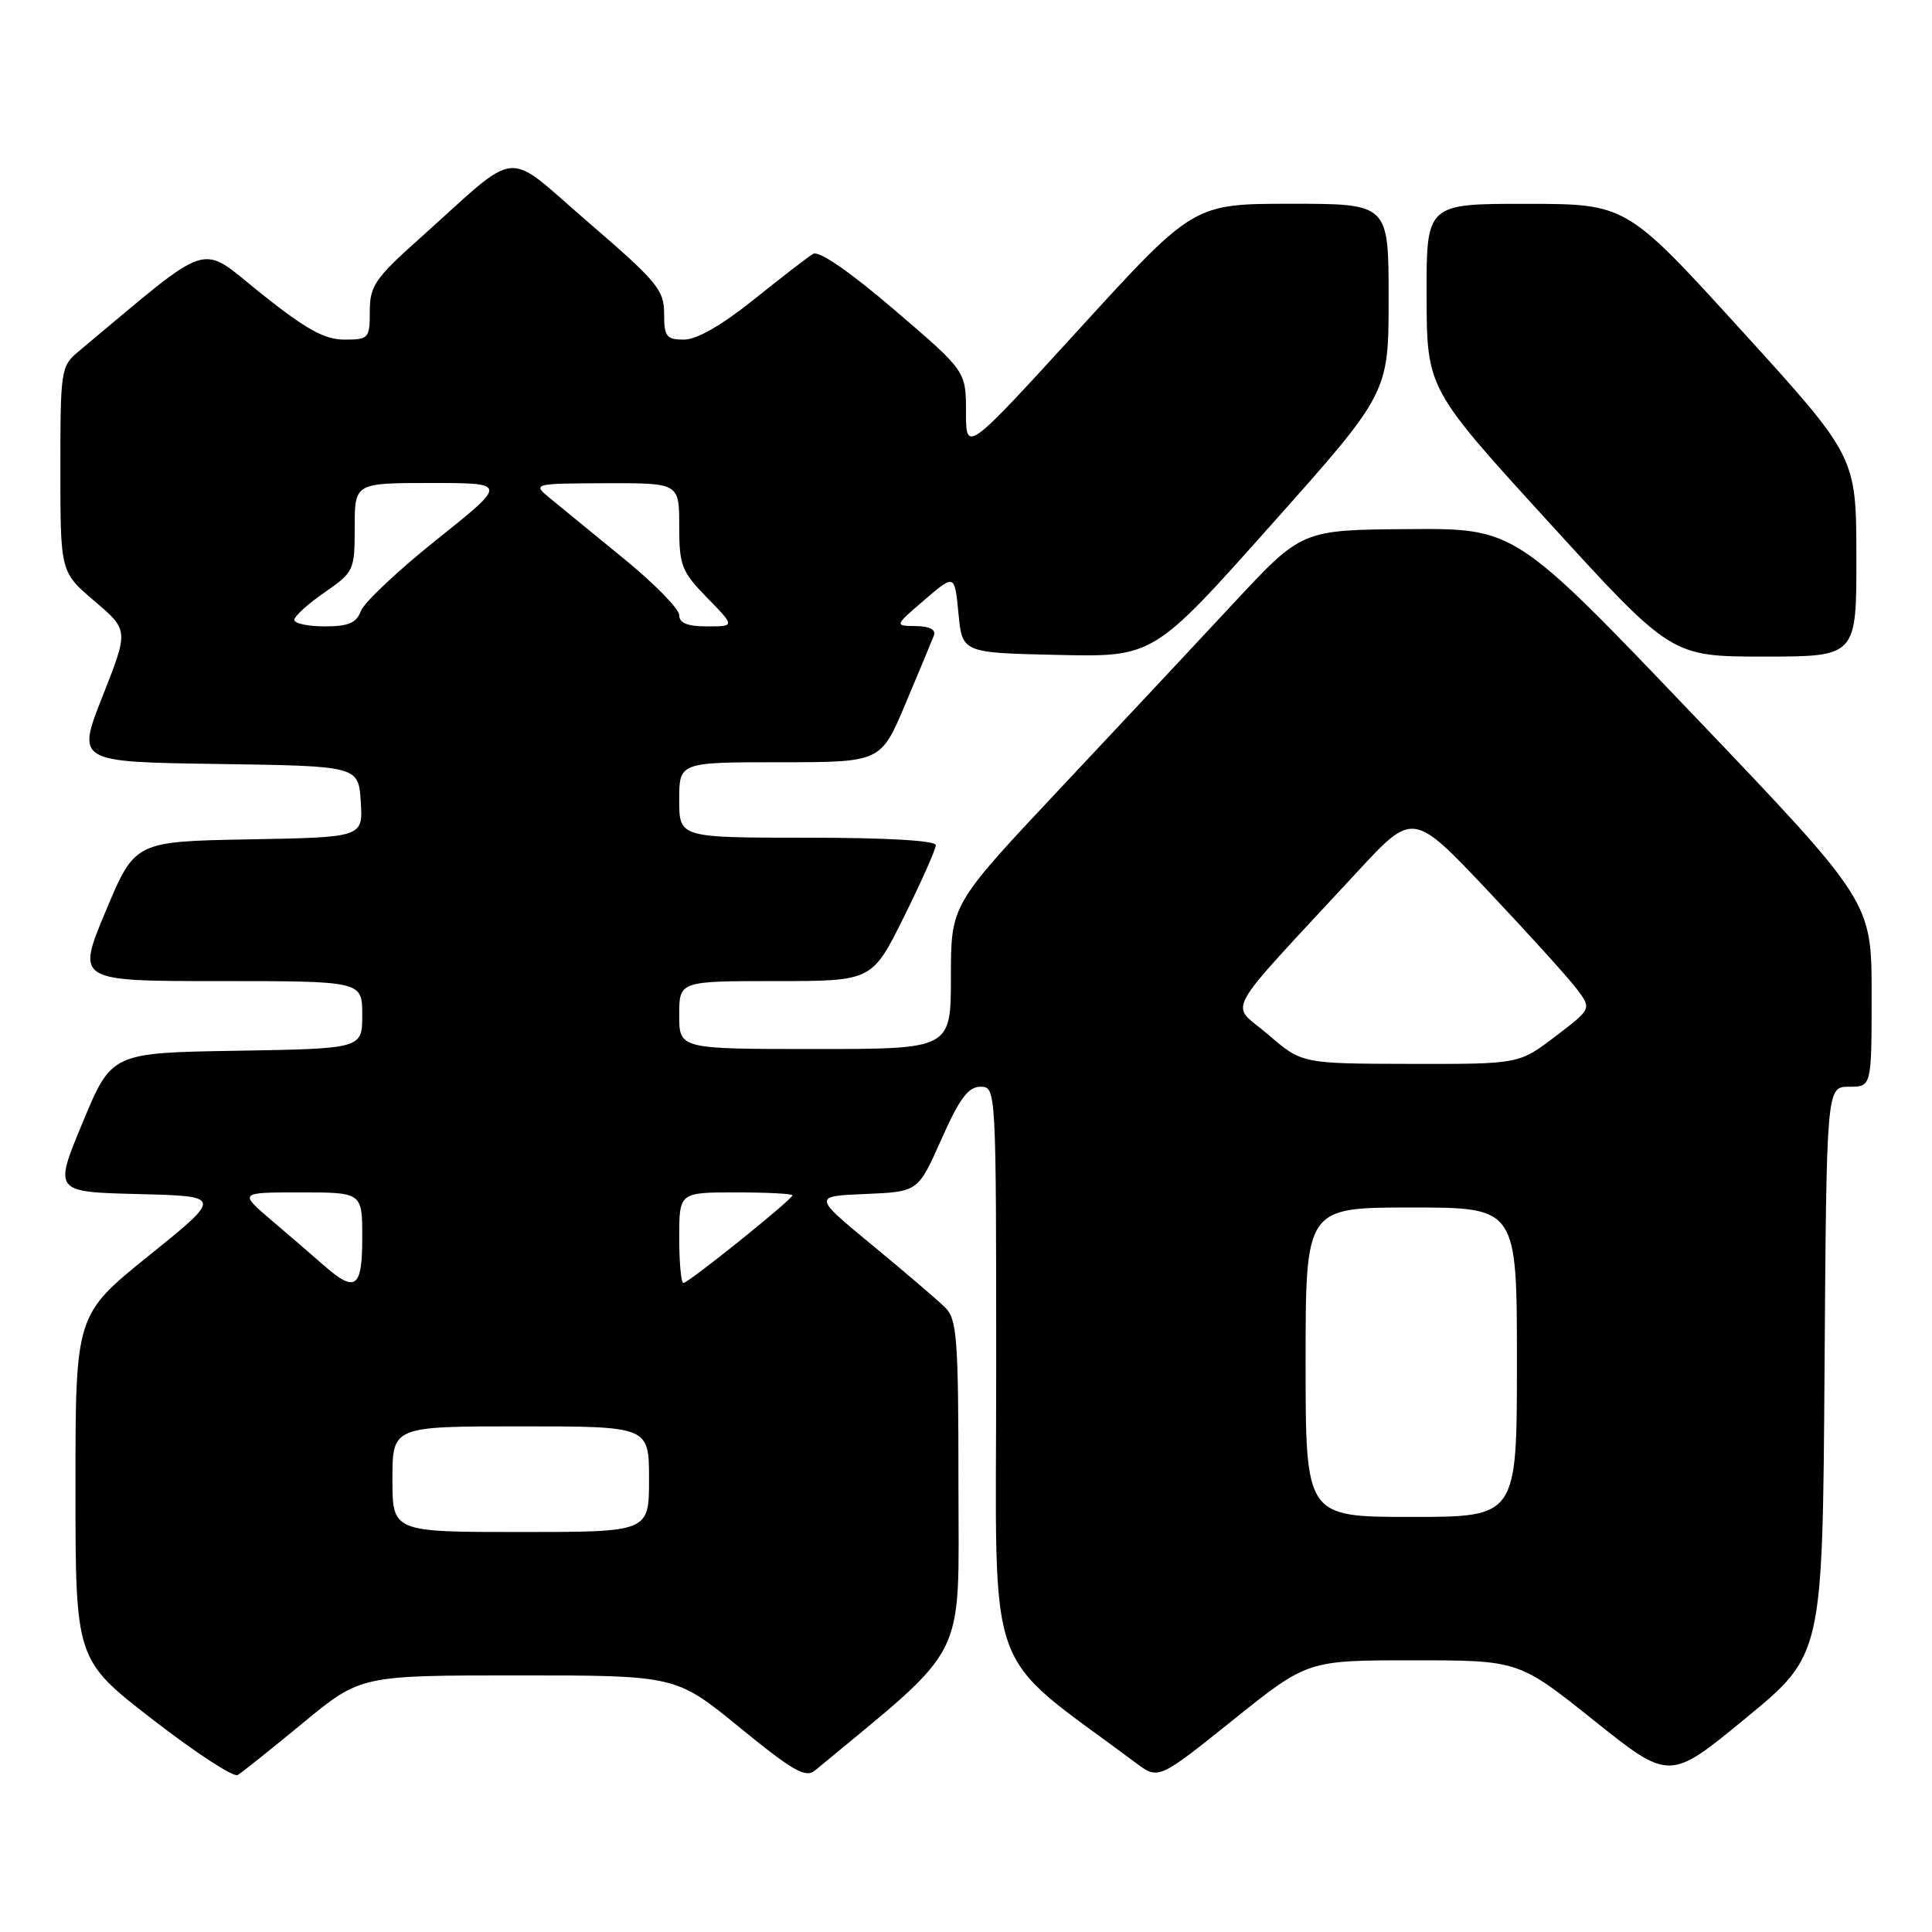 <?xml version="1.0" encoding="UTF-8" standalone="no"?>
<!DOCTYPE svg PUBLIC "-//W3C//DTD SVG 1.1//EN" "http://www.w3.org/Graphics/SVG/1.1/DTD/svg11.dtd" >
<svg xmlns="http://www.w3.org/2000/svg" xmlns:xlink="http://www.w3.org/1999/xlink" version="1.1" viewBox="0 0 256 256">
 <g >
 <path fill="currentColor"
d=" M 40.14 228.30 C 47.78 222.00 47.78 222.00 68.67 222.00 C 89.57 222.00 89.57 222.00 98.03 228.92 C 105.10 234.69 106.75 235.63 108.00 234.59 C 128.52 217.58 127.00 220.60 127.00 196.82 C 127.00 177.30 126.81 174.82 125.24 173.25 C 124.27 172.29 119.92 168.57 115.59 165.00 C 107.71 158.50 107.71 158.50 114.68 158.21 C 121.65 157.92 121.65 157.92 124.74 150.96 C 127.14 145.56 128.30 144.00 129.92 144.00 C 131.99 144.00 132.00 144.17 132.00 181.88 C 132.00 223.61 130.13 218.38 150.50 233.59 C 153.50 235.83 153.50 235.83 163.37 227.92 C 173.24 220.00 173.24 220.00 187.24 220.00 C 201.23 220.00 201.23 220.00 211.23 227.99 C 221.23 235.98 221.23 235.98 231.36 227.63 C 241.50 219.29 241.50 219.29 241.76 181.64 C 242.02 144.00 242.02 144.00 245.01 144.00 C 248.00 144.00 248.00 144.00 248.00 131.74 C 248.00 119.48 248.00 119.48 224.38 94.74 C 200.75 70.00 200.75 70.00 186.63 70.11 C 172.50 70.21 172.50 70.21 163.50 79.88 C 158.55 85.20 148.09 96.38 140.25 104.72 C 126.00 119.89 126.00 119.89 126.00 129.44 C 126.00 139.00 126.00 139.00 108.00 139.00 C 90.00 139.00 90.00 139.00 90.00 134.50 C 90.00 130.00 90.00 130.00 102.78 130.00 C 115.55 130.00 115.55 130.00 119.78 121.49 C 122.10 116.80 124.00 112.53 124.00 111.99 C 124.00 111.38 117.50 111.00 107.00 111.00 C 90.00 111.00 90.00 111.00 90.00 106.00 C 90.00 101.00 90.00 101.00 103.36 101.00 C 116.72 101.00 116.72 101.00 119.98 93.25 C 121.78 88.99 123.46 84.94 123.73 84.25 C 124.05 83.43 123.23 82.99 121.36 82.96 C 118.50 82.92 118.50 82.92 122.50 79.49 C 126.50 76.06 126.50 76.06 127.00 81.28 C 127.50 86.50 127.50 86.50 140.17 86.78 C 152.84 87.06 152.84 87.06 168.42 69.57 C 184.00 52.09 184.00 52.09 184.00 39.54 C 184.00 27.00 184.00 27.00 171.08 27.00 C 158.16 27.00 158.16 27.00 143.08 43.51 C 128.00 60.02 128.00 60.02 128.00 54.60 C 128.00 49.18 128.00 49.18 118.49 41.04 C 112.54 35.95 108.51 33.18 107.74 33.64 C 107.06 34.04 103.53 36.77 99.89 39.69 C 95.65 43.09 92.33 45.00 90.64 45.00 C 88.30 45.00 88.00 44.61 88.00 41.55 C 88.00 38.43 87.07 37.30 77.98 29.48 C 66.57 19.66 69.24 19.40 55.55 31.65 C 49.69 36.88 49.00 37.90 49.00 41.25 C 49.00 44.84 48.86 45.00 45.63 45.00 C 43.00 45.00 40.57 43.65 34.61 38.90 C 26.21 32.19 28.51 31.47 10.44 46.54 C 8.07 48.52 8.00 48.98 8.00 62.18 C 8.00 75.79 8.00 75.79 12.52 79.65 C 17.05 83.50 17.05 83.50 13.60 92.23 C 10.15 100.96 10.15 100.96 28.83 101.23 C 47.50 101.50 47.50 101.50 47.80 106.22 C 48.11 110.95 48.11 110.95 32.99 111.22 C 17.87 111.50 17.87 111.50 14.00 120.75 C 10.13 130.00 10.13 130.00 29.06 130.00 C 48.00 130.00 48.00 130.00 48.00 134.48 C 48.00 138.95 48.00 138.95 31.40 139.23 C 14.79 139.50 14.79 139.50 10.96 148.72 C 7.12 157.94 7.12 157.94 18.31 158.22 C 29.50 158.50 29.50 158.50 19.75 166.36 C 10.00 174.22 10.00 174.22 10.00 197.08 C 10.00 219.93 10.00 219.93 20.25 227.86 C 25.89 232.23 30.95 235.53 31.50 235.20 C 32.05 234.87 35.94 231.77 40.14 228.30 Z  M 245.98 73.75 C 245.96 60.50 245.96 60.50 230.73 43.76 C 215.50 27.02 215.50 27.02 202.25 27.01 C 189.00 27.00 189.00 27.00 189.03 39.25 C 189.07 51.50 189.07 51.50 205.27 69.25 C 221.47 87.00 221.47 87.00 233.74 87.00 C 246.00 87.00 246.00 87.00 245.98 73.75 Z  M 52.00 196.00 C 52.00 189.00 52.00 189.00 69.00 189.00 C 86.00 189.00 86.00 189.00 86.00 196.00 C 86.00 203.00 86.00 203.00 69.00 203.00 C 52.00 203.00 52.00 203.00 52.00 196.00 Z  M 173.00 180.50 C 173.00 160.00 173.00 160.00 187.00 160.00 C 201.00 160.00 201.00 160.00 201.00 180.50 C 201.00 201.00 201.00 201.00 187.00 201.00 C 173.00 201.00 173.00 201.00 173.00 180.50 Z  M 42.97 167.72 C 41.58 166.50 38.46 163.81 36.04 161.75 C 31.64 158.00 31.64 158.00 39.82 158.00 C 48.00 158.00 48.00 158.00 48.00 164.00 C 48.00 170.69 47.11 171.34 42.97 167.72 Z  M 90.00 164.00 C 90.00 158.00 90.00 158.00 97.50 158.00 C 101.62 158.00 105.00 158.17 105.00 158.39 C 105.00 158.93 91.23 170.00 90.55 170.00 C 90.25 170.00 90.00 167.30 90.00 164.00 Z  M 168.02 137.07 C 162.96 132.70 161.50 135.36 179.87 115.50 C 187.24 107.54 187.24 107.54 197.14 118.02 C 202.58 123.78 207.90 129.66 208.96 131.08 C 210.90 133.67 210.90 133.67 206.09 137.33 C 201.28 141.00 201.28 141.00 186.89 140.97 C 172.50 140.94 172.50 140.94 168.02 137.07 Z  M 39.00 82.14 C 39.00 81.66 40.80 80.02 43.00 78.50 C 46.90 75.80 47.00 75.58 47.00 69.86 C 47.00 64.00 47.00 64.00 57.13 64.00 C 67.26 64.00 67.26 64.00 57.92 71.46 C 52.78 75.56 48.23 79.84 47.82 80.96 C 47.23 82.55 46.18 83.00 43.03 83.00 C 40.81 83.00 39.00 82.61 39.00 82.14 Z  M 90.00 81.51 C 90.00 80.69 86.74 77.36 82.75 74.10 C 78.76 70.84 74.38 67.25 73.00 66.12 C 70.50 64.07 70.50 64.07 80.25 64.03 C 90.00 64.00 90.00 64.00 90.00 69.71 C 90.00 74.94 90.31 75.73 93.70 79.21 C 97.41 83.00 97.41 83.00 93.70 83.00 C 91.09 83.00 90.00 82.56 90.00 81.51 Z "/>
</g>
</svg>